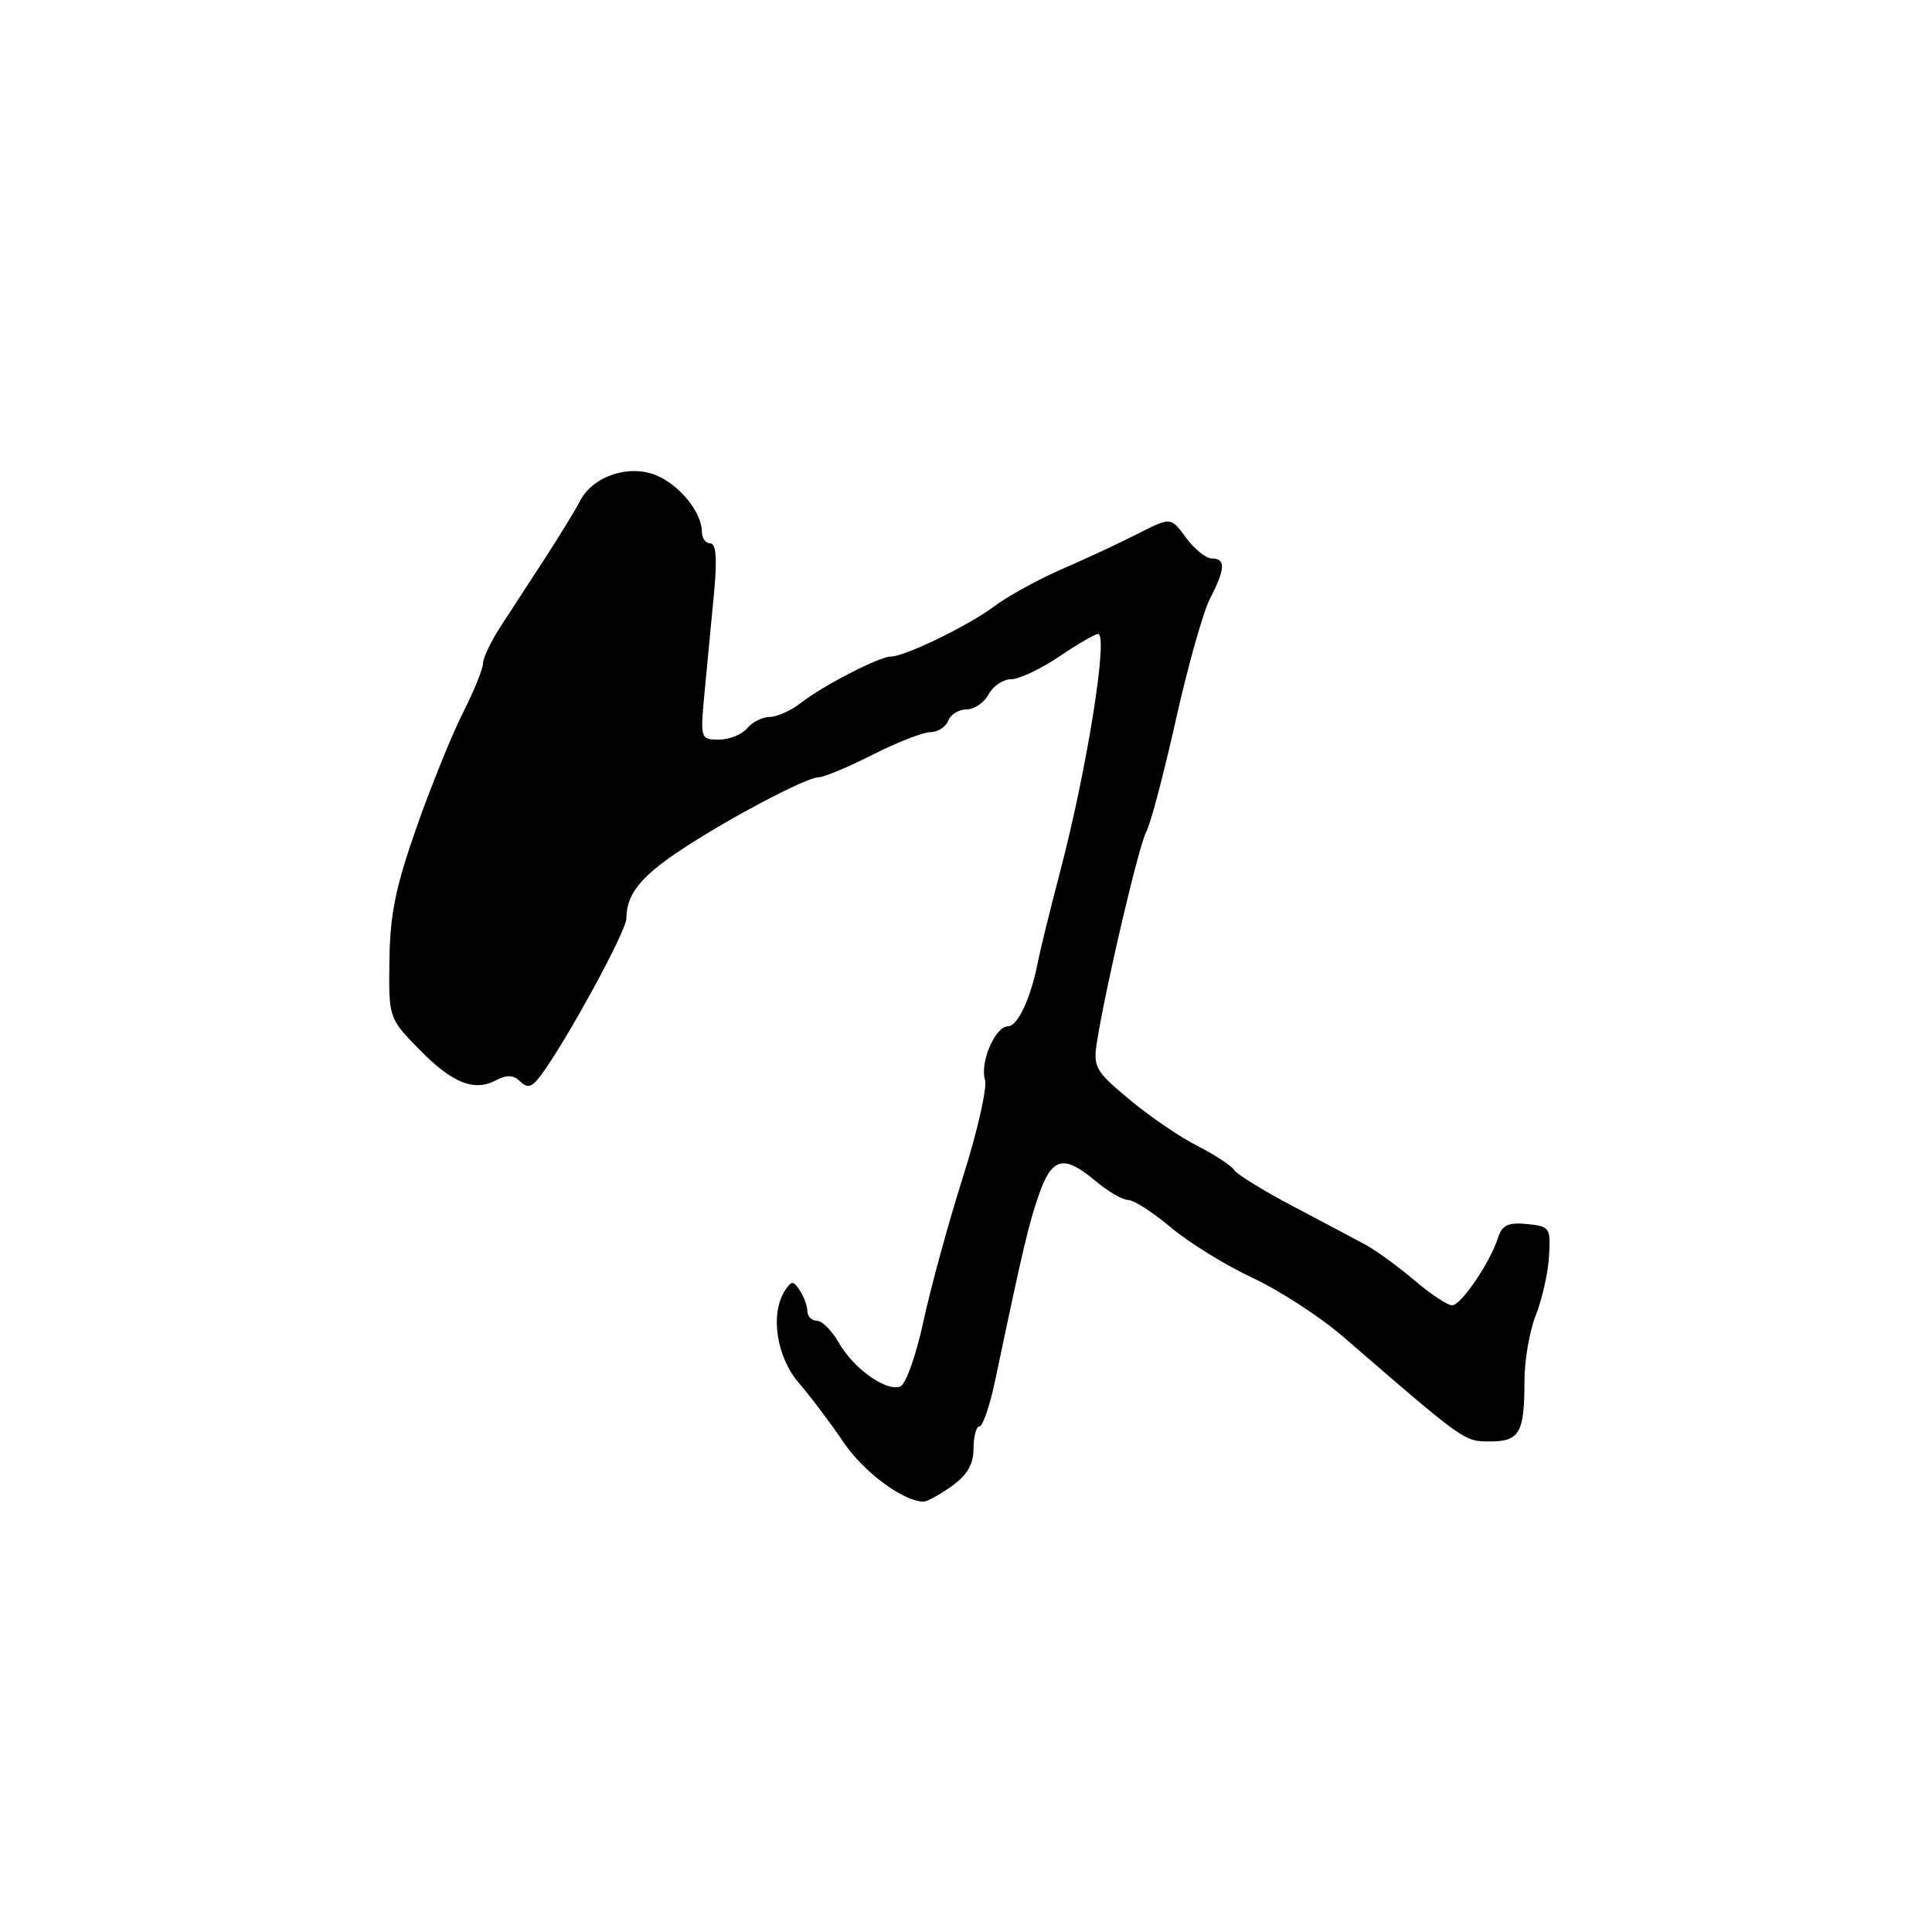 <?xml version="1.0" encoding="UTF-8" standalone="no"?>
<!DOCTYPE svg PUBLIC "-//W3C//DTD SVG 1.1//EN" "http://www.w3.org/Graphics/SVG/1.1/DTD/svg11.dtd" >
<svg xmlns="http://www.w3.org/2000/svg" xmlns:xlink="http://www.w3.org/1999/xlink" version="1.1" viewBox="0 0 256 256">
 <g >
 <path fill="currentColor"
d=" M 126.10 196.93 C 128.17 195.45 129.00 194.03 129.00 191.93 C 129.00 190.32 129.36 189.00 129.79 189.00 C 130.23 189.00 131.18 186.19 131.90 182.75 C 135.56 165.33 136.31 162.17 137.68 158.25 C 139.40 153.33 140.97 152.96 145.18 156.50 C 146.82 157.88 148.75 159.00 149.48 159.00 C 150.21 159.00 152.77 160.64 155.16 162.65 C 157.54 164.66 162.43 167.67 166.00 169.34 C 169.57 171.01 174.97 174.52 178.00 177.14 C 194.11 191.08 193.99 191.00 197.43 191.00 C 201.36 191.00 202.00 189.87 202.00 182.94 C 202.00 180.24 202.68 176.34 203.50 174.27 C 204.33 172.20 205.12 168.70 205.25 166.50 C 205.49 162.68 205.36 162.49 202.34 162.19 C 199.84 161.95 199.03 162.33 198.50 164.00 C 197.47 167.25 193.63 172.91 192.43 172.96 C 191.84 172.98 189.59 171.50 187.43 169.66 C 185.27 167.82 182.32 165.68 180.89 164.91 C 179.45 164.13 175.10 161.82 171.21 159.77 C 167.33 157.73 163.86 155.58 163.51 155.01 C 163.15 154.44 160.98 153.02 158.68 151.85 C 156.38 150.69 152.31 147.91 149.64 145.68 C 145.13 141.92 144.83 141.38 145.35 138.07 C 146.55 130.55 150.88 112.09 151.89 110.21 C 152.47 109.12 154.23 102.45 155.81 95.37 C 157.39 88.29 159.43 81.06 160.34 79.30 C 162.37 75.38 162.44 74.00 160.58 74.00 C 159.80 74.00 158.26 72.76 157.15 71.25 C 155.14 68.50 155.14 68.50 150.82 70.70 C 148.44 71.91 143.92 74.02 140.76 75.39 C 137.61 76.76 133.56 78.98 131.76 80.33 C 128.34 82.90 119.89 87.00 118.02 87.00 C 116.52 87.00 109.03 90.86 106.12 93.14 C 104.80 94.16 102.95 95.00 101.99 95.00 C 101.03 95.00 99.68 95.68 99.00 96.50 C 98.32 97.33 96.63 98.00 95.26 98.00 C 92.79 98.00 92.77 97.93 93.38 91.50 C 93.72 87.92 94.28 82.08 94.62 78.50 C 95.04 74.01 94.89 72.00 94.12 72.00 C 93.50 72.00 93.00 71.31 93.00 70.46 C 93.00 67.90 90.07 64.27 86.95 62.98 C 83.34 61.48 78.52 63.11 76.85 66.39 C 76.26 67.55 74.16 70.97 72.20 74.00 C 70.23 77.03 67.58 81.10 66.31 83.05 C 65.04 85.01 64.00 87.19 64.00 87.91 C 64.00 88.62 62.82 91.52 61.39 94.35 C 59.95 97.18 57.18 104.00 55.24 109.50 C 52.45 117.40 51.68 121.12 51.60 127.20 C 51.50 134.88 51.51 134.90 55.49 138.99 C 59.91 143.52 62.83 144.70 65.75 143.13 C 67.15 142.39 68.04 142.43 68.93 143.30 C 69.90 144.24 70.50 144.07 71.66 142.50 C 75.08 137.90 83.00 123.37 83.00 121.69 C 83.00 118.61 84.79 116.28 89.75 112.94 C 95.84 108.82 106.79 103.00 108.44 103.00 C 109.14 103.00 112.37 101.66 115.61 100.01 C 118.85 98.37 122.30 97.02 123.28 97.01 C 124.26 97.01 125.32 96.33 125.64 95.50 C 125.95 94.67 127.05 94.00 128.07 94.00 C 129.09 94.00 130.41 93.10 131.00 92.00 C 131.59 90.90 132.93 90.00 133.99 90.00 C 135.04 90.00 137.90 88.65 140.34 87.00 C 142.79 85.35 145.11 84.00 145.50 84.00 C 146.89 84.00 144.03 101.96 140.47 115.50 C 139.17 120.45 137.84 125.85 137.52 127.50 C 136.57 132.32 134.85 136.00 133.54 136.00 C 131.87 136.00 129.81 140.82 130.52 143.06 C 130.84 144.07 129.52 149.89 127.59 155.98 C 125.66 162.08 123.30 170.70 122.35 175.14 C 121.39 179.58 120.02 183.44 119.30 183.72 C 117.44 184.43 113.10 181.35 111.15 177.92 C 110.24 176.32 108.94 175.01 108.25 175.01 C 107.56 175.00 106.99 174.44 106.98 173.75 C 106.98 173.06 106.53 171.82 105.98 171.00 C 105.11 169.67 104.89 169.67 104.02 171.00 C 102.02 174.05 102.87 179.77 105.83 183.22 C 107.38 185.02 110.06 188.57 111.77 191.10 C 114.46 195.07 119.61 198.90 122.35 198.98 C 122.81 198.99 124.50 198.07 126.10 196.93 Z "/>
</g>
</svg>